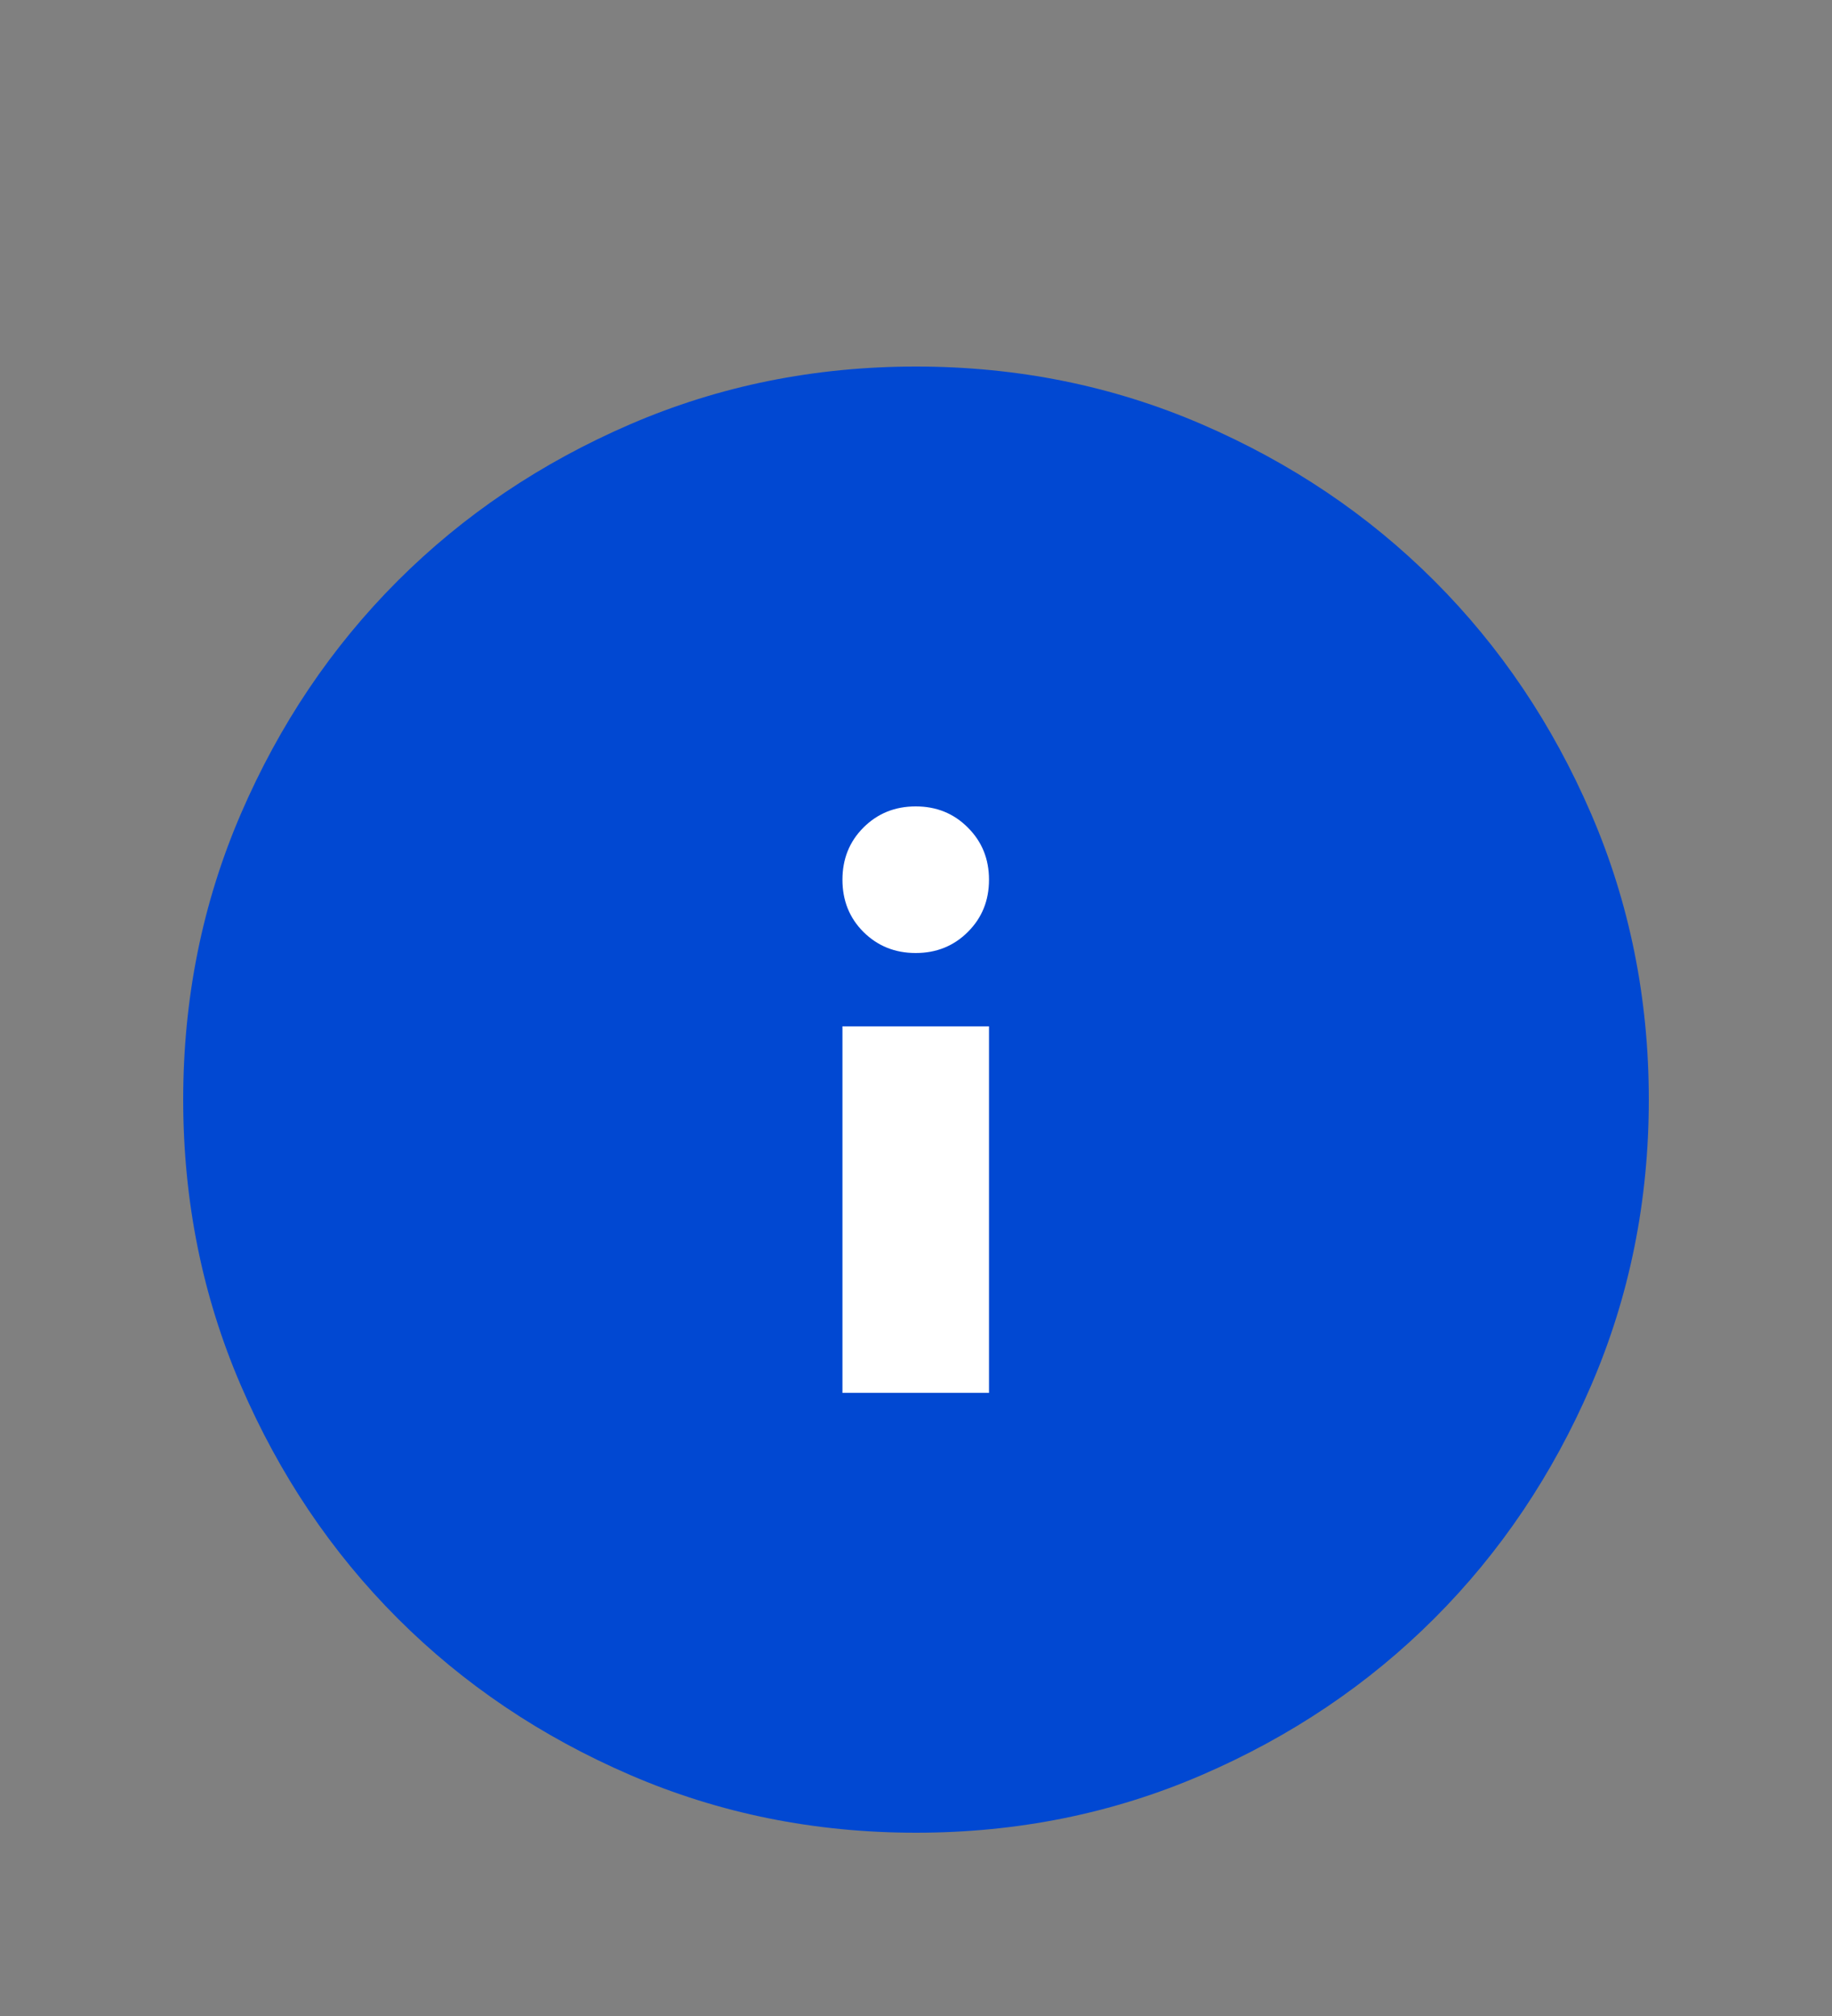 <svg width="20" height="22" viewBox="0 0 20 22" fill="none" xmlns="http://www.w3.org/2000/svg">
<rect x="0" y="0" width="20" height="22" fill="#808080" stroke="none"/>
<path d="M10 20C8.893 20 7.853 19.79 6.88 19.37C5.907 18.95 5.06 18.38 4.34 17.66C3.62 16.94 3.05 16.093 2.63 15.12C2.21 14.147 2 13.107 2 12C2 10.893 2.21 9.853 2.63 8.88C3.05 7.907 3.62 7.06 4.34 6.34C5.06 5.62 5.907 5.05 6.88 4.63C7.853 4.21 8.893 4 10 4C11.107 4 12.147 4.21 13.12 4.63C14.093 5.05 14.94 5.62 15.66 6.34C16.38 7.06 16.95 7.907 17.37 8.88C17.79 9.853 18 10.893 18 12C18 13.107 17.79 14.147 17.37 15.12C16.95 16.093 16.38 16.94 15.66 17.66C14.94 18.38 14.093 18.95 13.12 19.37C12.147 19.79 11.107 20 10 20Z" fill="#0148D2"/>
<path d="M9.997 8.8C9.77 8.8 9.58 8.877 9.426 9.031C9.273 9.184 9.197 9.374 9.197 9.6C9.197 9.827 9.273 10.017 9.426 10.17C9.58 10.323 9.77 10.4 9.997 10.4C10.223 10.4 10.413 10.323 10.566 10.17C10.72 10.017 10.797 9.827 10.797 9.6C10.797 9.374 10.72 9.184 10.566 9.031C10.413 8.877 10.223 8.8 9.997 8.8ZM10.797 11.2L9.197 11.2L9.197 15.2L10.797 15.2L10.797 11.2Z" fill="white"/>
</svg>
